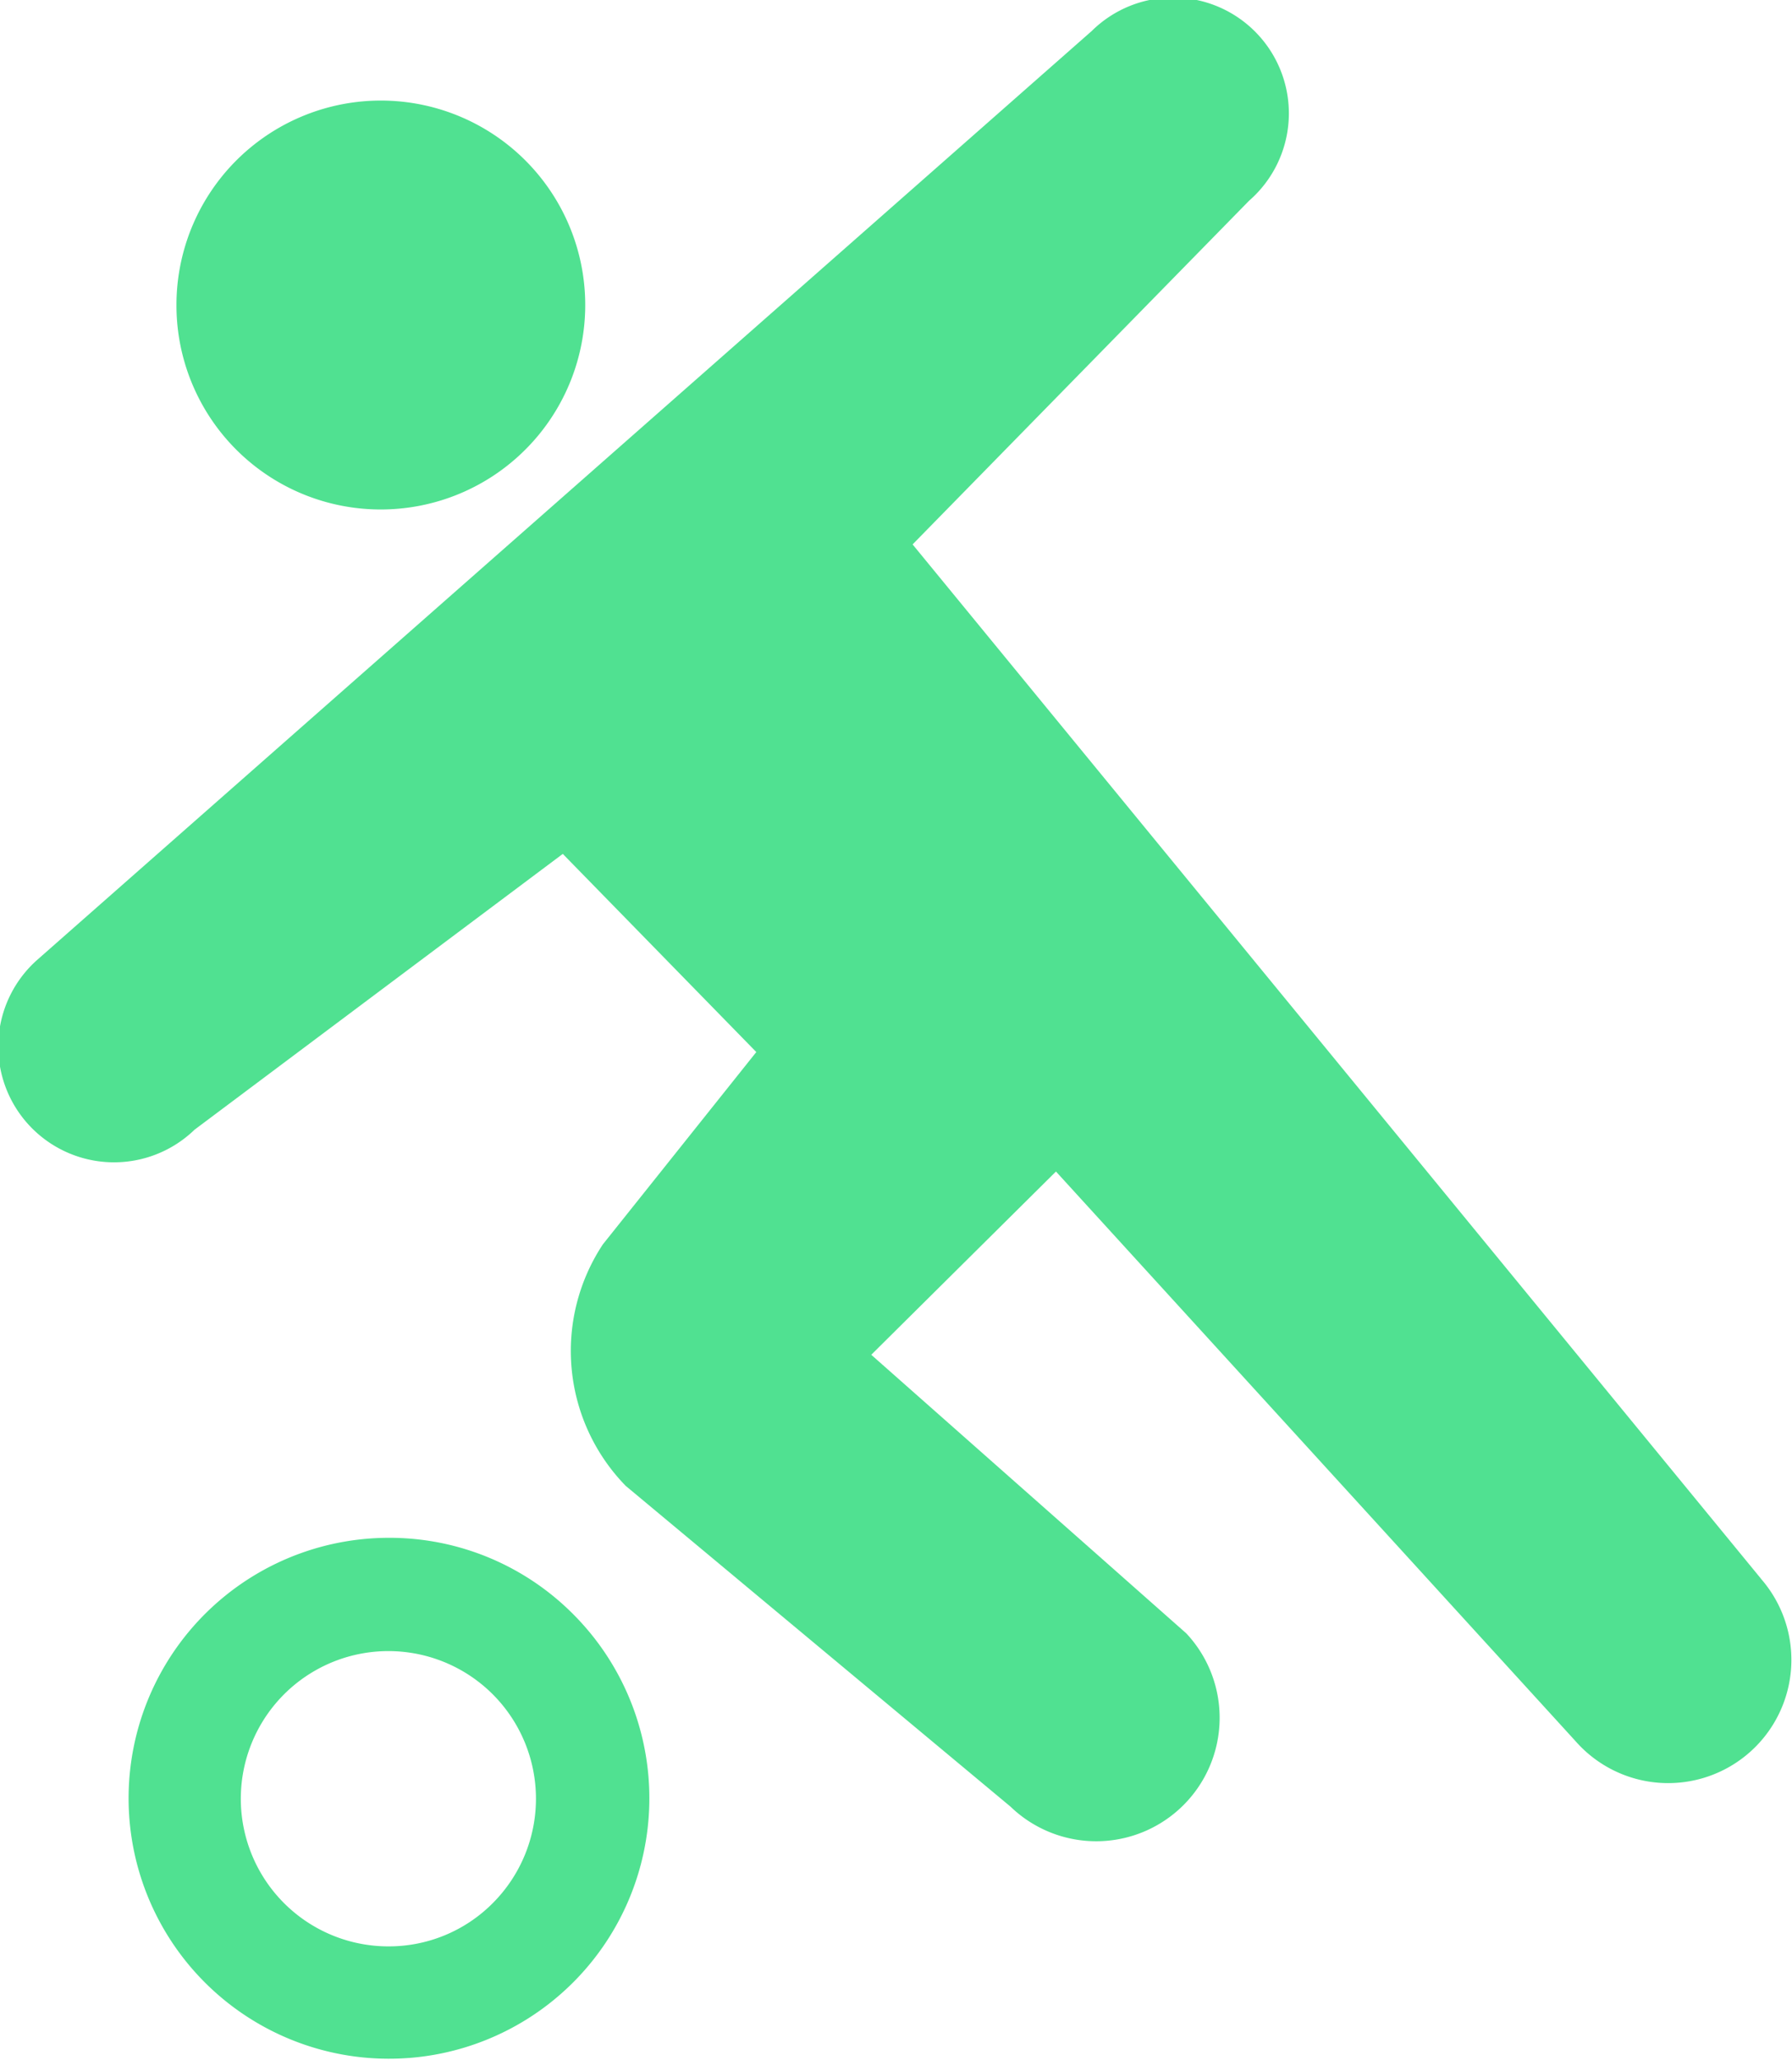 <svg xmlns="http://www.w3.org/2000/svg" width="15.65" height="17.982" viewBox="0 0 15.65 17.982">
  <g id="グループ_2660" data-name="グループ 2660" transform="translate(19364.951 18327.035)">
    <path id="パス_4462" data-name="パス 4462" d="M31.359,223.546a1.785,1.785,0,1,0-1.783-1.785,1.783,1.783,0,0,0,1.783,1.785" transform="translate(-19392.986 -18546.133)" fill="#50e191"/>
    <path id="パス_4463" data-name="パス 4463" d="M41.429,231.747l-7.41-9.031,2.938-3a1.011,1.011,0,1,0-1.374-1.482l-9.211,8.111a1.011,1.011,0,1,0,1.376,1.481l3.216-2.408,1.69,1.73-1.34,1.679a1.687,1.687,0,0,0,.2,2.109l3.36,2.8a1.078,1.078,0,0,0,1.535-1.513l-2.751-2.432,1.613-1.6,4.54,4.976a1.076,1.076,0,0,0,1.613-1.425" transform="translate(-19391 -18544.998)" fill="#50e191"/>
    <path id="パス_4464" data-name="パス 4464" d="M31.789,251.871a1.28,1.28,0,0,1-.912.378,1.289,1.289,0,1,1,.912-2.2,1.29,1.29,0,0,1,0,1.822m-.912-3.189a2.274,2.274,0,1,0,1.613.666,2.261,2.261,0,0,0-1.613-.666" transform="translate(-19392.436 -18562.291)" fill="#50e191"/>
  </g>
</svg>
